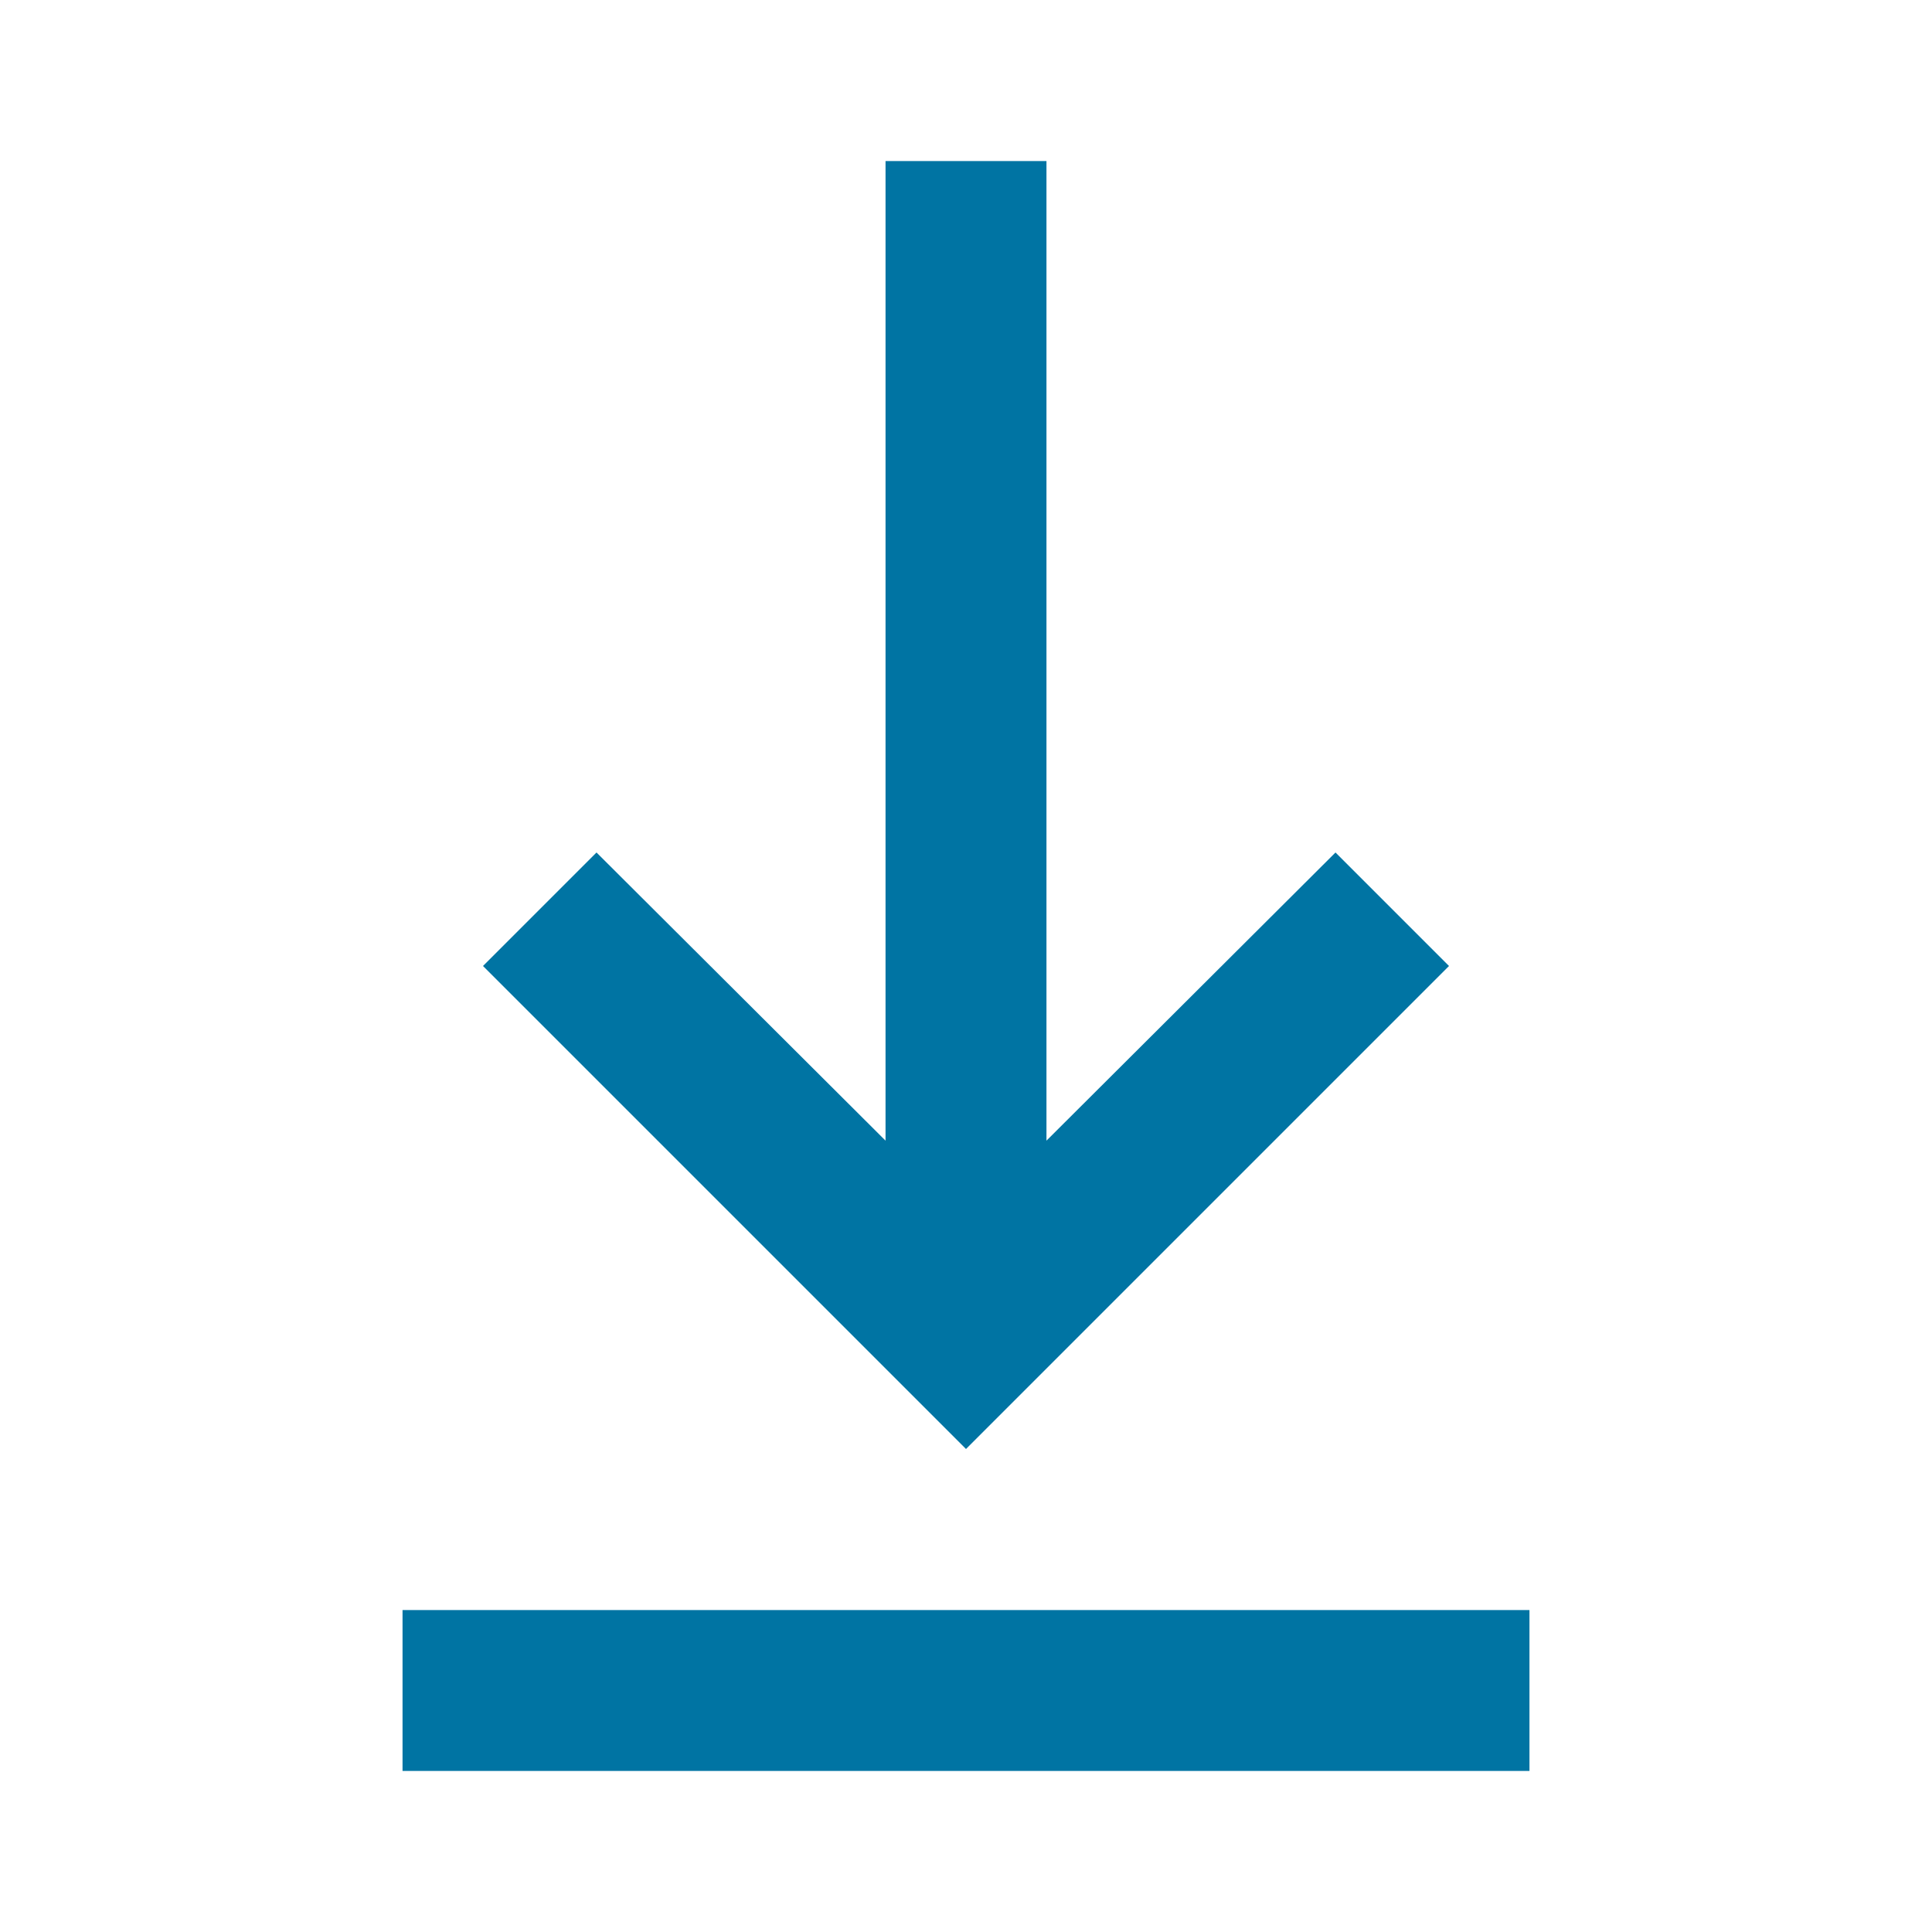 <svg xmlns="http://www.w3.org/2000/svg" xmlns:xlink="http://www.w3.org/1999/xlink" width="20" height="20" viewBox="0 0 20 20">
    <defs>
        <path id="085dk85aea" d="M0 0H20V20H0z"/>
    </defs>
    <g fill="none" fill-rule="evenodd">
        <g>
            <g>
                <g>
                    <g transform="translate(-1262 -685) translate(540 587) translate(694 98) translate(28)">
                        <mask id="paqqn5wqeb" fill="#fff">
                            <use xlink:href="#085dk85aea"/>
                        </mask>
                        <path fill="#0074a3" d="M9.167 11.808L6.175 8.825 5 10l5 5 5-5-1.175-1.175-2.992 2.983V1.667H9.167v10.141zm6.666 4.859v1.666H4.167v-1.666h11.666z" mask="url(#paqqn5wqeb)"/>
                    </g>
                </g>
            </g>
        </g>
    </g>
</svg>
